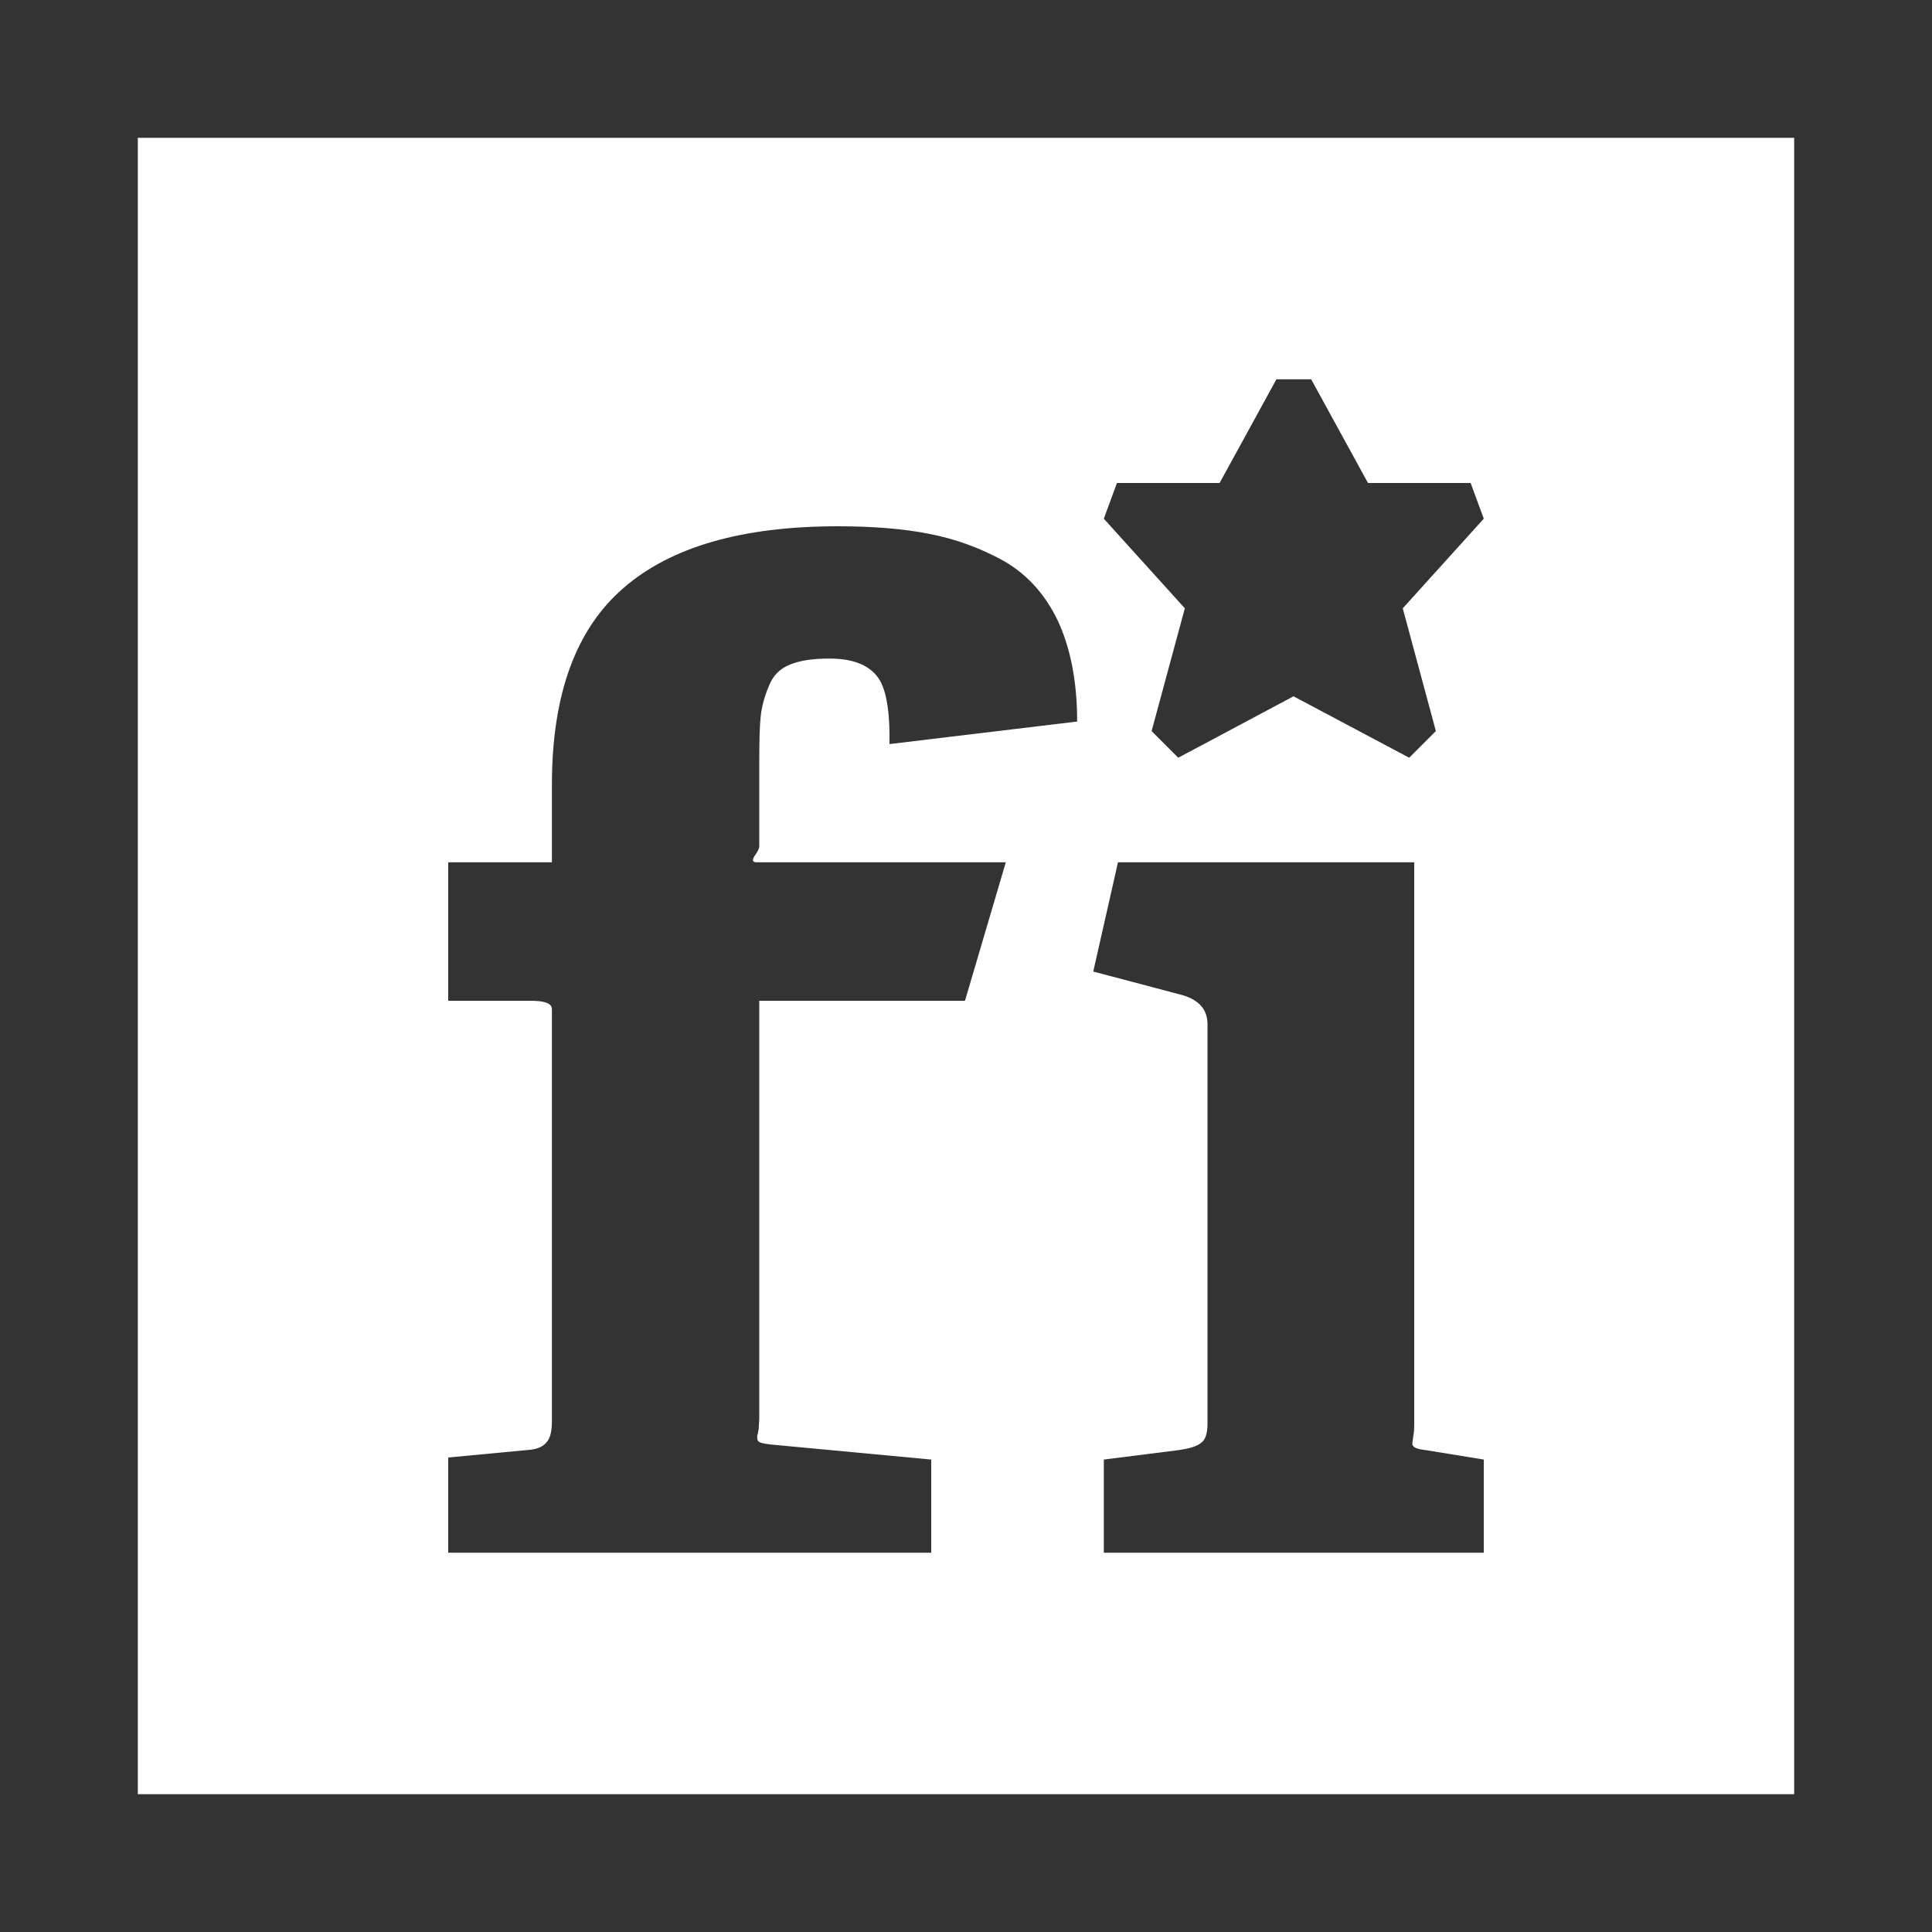 <svg xmlns="http://www.w3.org/2000/svg" xlink="http://www.w3.org/1999/xlink" width="20px" height="20px" viewBox="0 0 15 15" version="1.1">
  <rect x="0" y="0" width="15" height="15" fill="#333333" stroke="none"/>
  <g id="surface1">
    <path d="M 1.07 1.07 L 13.93 1.07 L 13.93 13.93 L 1.07 13.93 Z M 8.672 3.75 L 8.57 4.027 L 9.199 4.723 L 8.941 5.676 L 9.148 5.883 L 10.043 5.406 L 10.941 5.883 L 11.148 5.676 L 10.891 4.723 L 11.52 4.027 L 11.418 3.75 L 10.621 3.75 L 10.18 2.945 L 9.91 2.945 L 9.469 3.75 Z M 6.438 5.113 C 6.617 5.113 6.738 5.16 6.809 5.25 C 6.879 5.336 6.91 5.512 6.906 5.777 L 8.363 5.602 C 8.363 5.293 8.312 5.035 8.215 4.824 C 8.117 4.617 7.977 4.461 7.793 4.355 C 7.609 4.254 7.418 4.184 7.215 4.145 C 7.016 4.105 6.777 4.086 6.504 4.086 C 5.762 4.086 5.207 4.246 4.84 4.566 C 4.469 4.887 4.285 5.395 4.285 6.094 L 4.285 6.695 L 3.48 6.695 L 3.48 7.77 L 4.117 7.77 C 4.23 7.77 4.285 7.789 4.285 7.836 L 4.285 11.031 C 4.285 11.109 4.273 11.168 4.242 11.199 C 4.215 11.234 4.164 11.254 4.094 11.258 L 3.48 11.316 L 3.48 12.055 L 7.23 12.055 L 7.23 11.332 L 5.984 11.215 C 5.953 11.211 5.926 11.207 5.914 11.203 C 5.898 11.199 5.891 11.195 5.883 11.184 C 5.879 11.172 5.879 11.16 5.879 11.148 C 5.883 11.137 5.887 11.117 5.891 11.09 C 5.891 11.062 5.895 11.035 5.895 11.008 L 5.895 7.77 L 7.492 7.77 L 7.809 6.695 L 5.875 6.695 C 5.844 6.695 5.836 6.68 5.859 6.645 C 5.883 6.613 5.895 6.586 5.895 6.57 L 5.895 5.902 C 5.895 5.75 5.898 5.637 5.906 5.562 C 5.914 5.488 5.934 5.41 5.969 5.328 C 6 5.246 6.055 5.191 6.133 5.16 C 6.207 5.129 6.309 5.113 6.438 5.113 Z M 11.52 12.055 L 11.52 11.332 L 11.066 11.258 C 11.027 11.254 11 11.246 10.984 11.238 C 10.973 11.23 10.965 11.219 10.965 11.211 C 10.965 11.203 10.969 11.184 10.973 11.148 C 10.98 11.117 10.98 11.082 10.98 11.051 L 10.98 6.695 L 8.68 6.695 L 8.488 7.543 L 9.184 7.727 C 9.312 7.766 9.375 7.84 9.375 7.953 L 9.375 11.051 C 9.375 11.129 9.359 11.18 9.324 11.203 C 9.293 11.23 9.234 11.246 9.156 11.258 L 8.57 11.332 L 8.57 12.055 Z M 11.52 12.055 " fill="#FFFFFF"/>
  </g>
</svg>